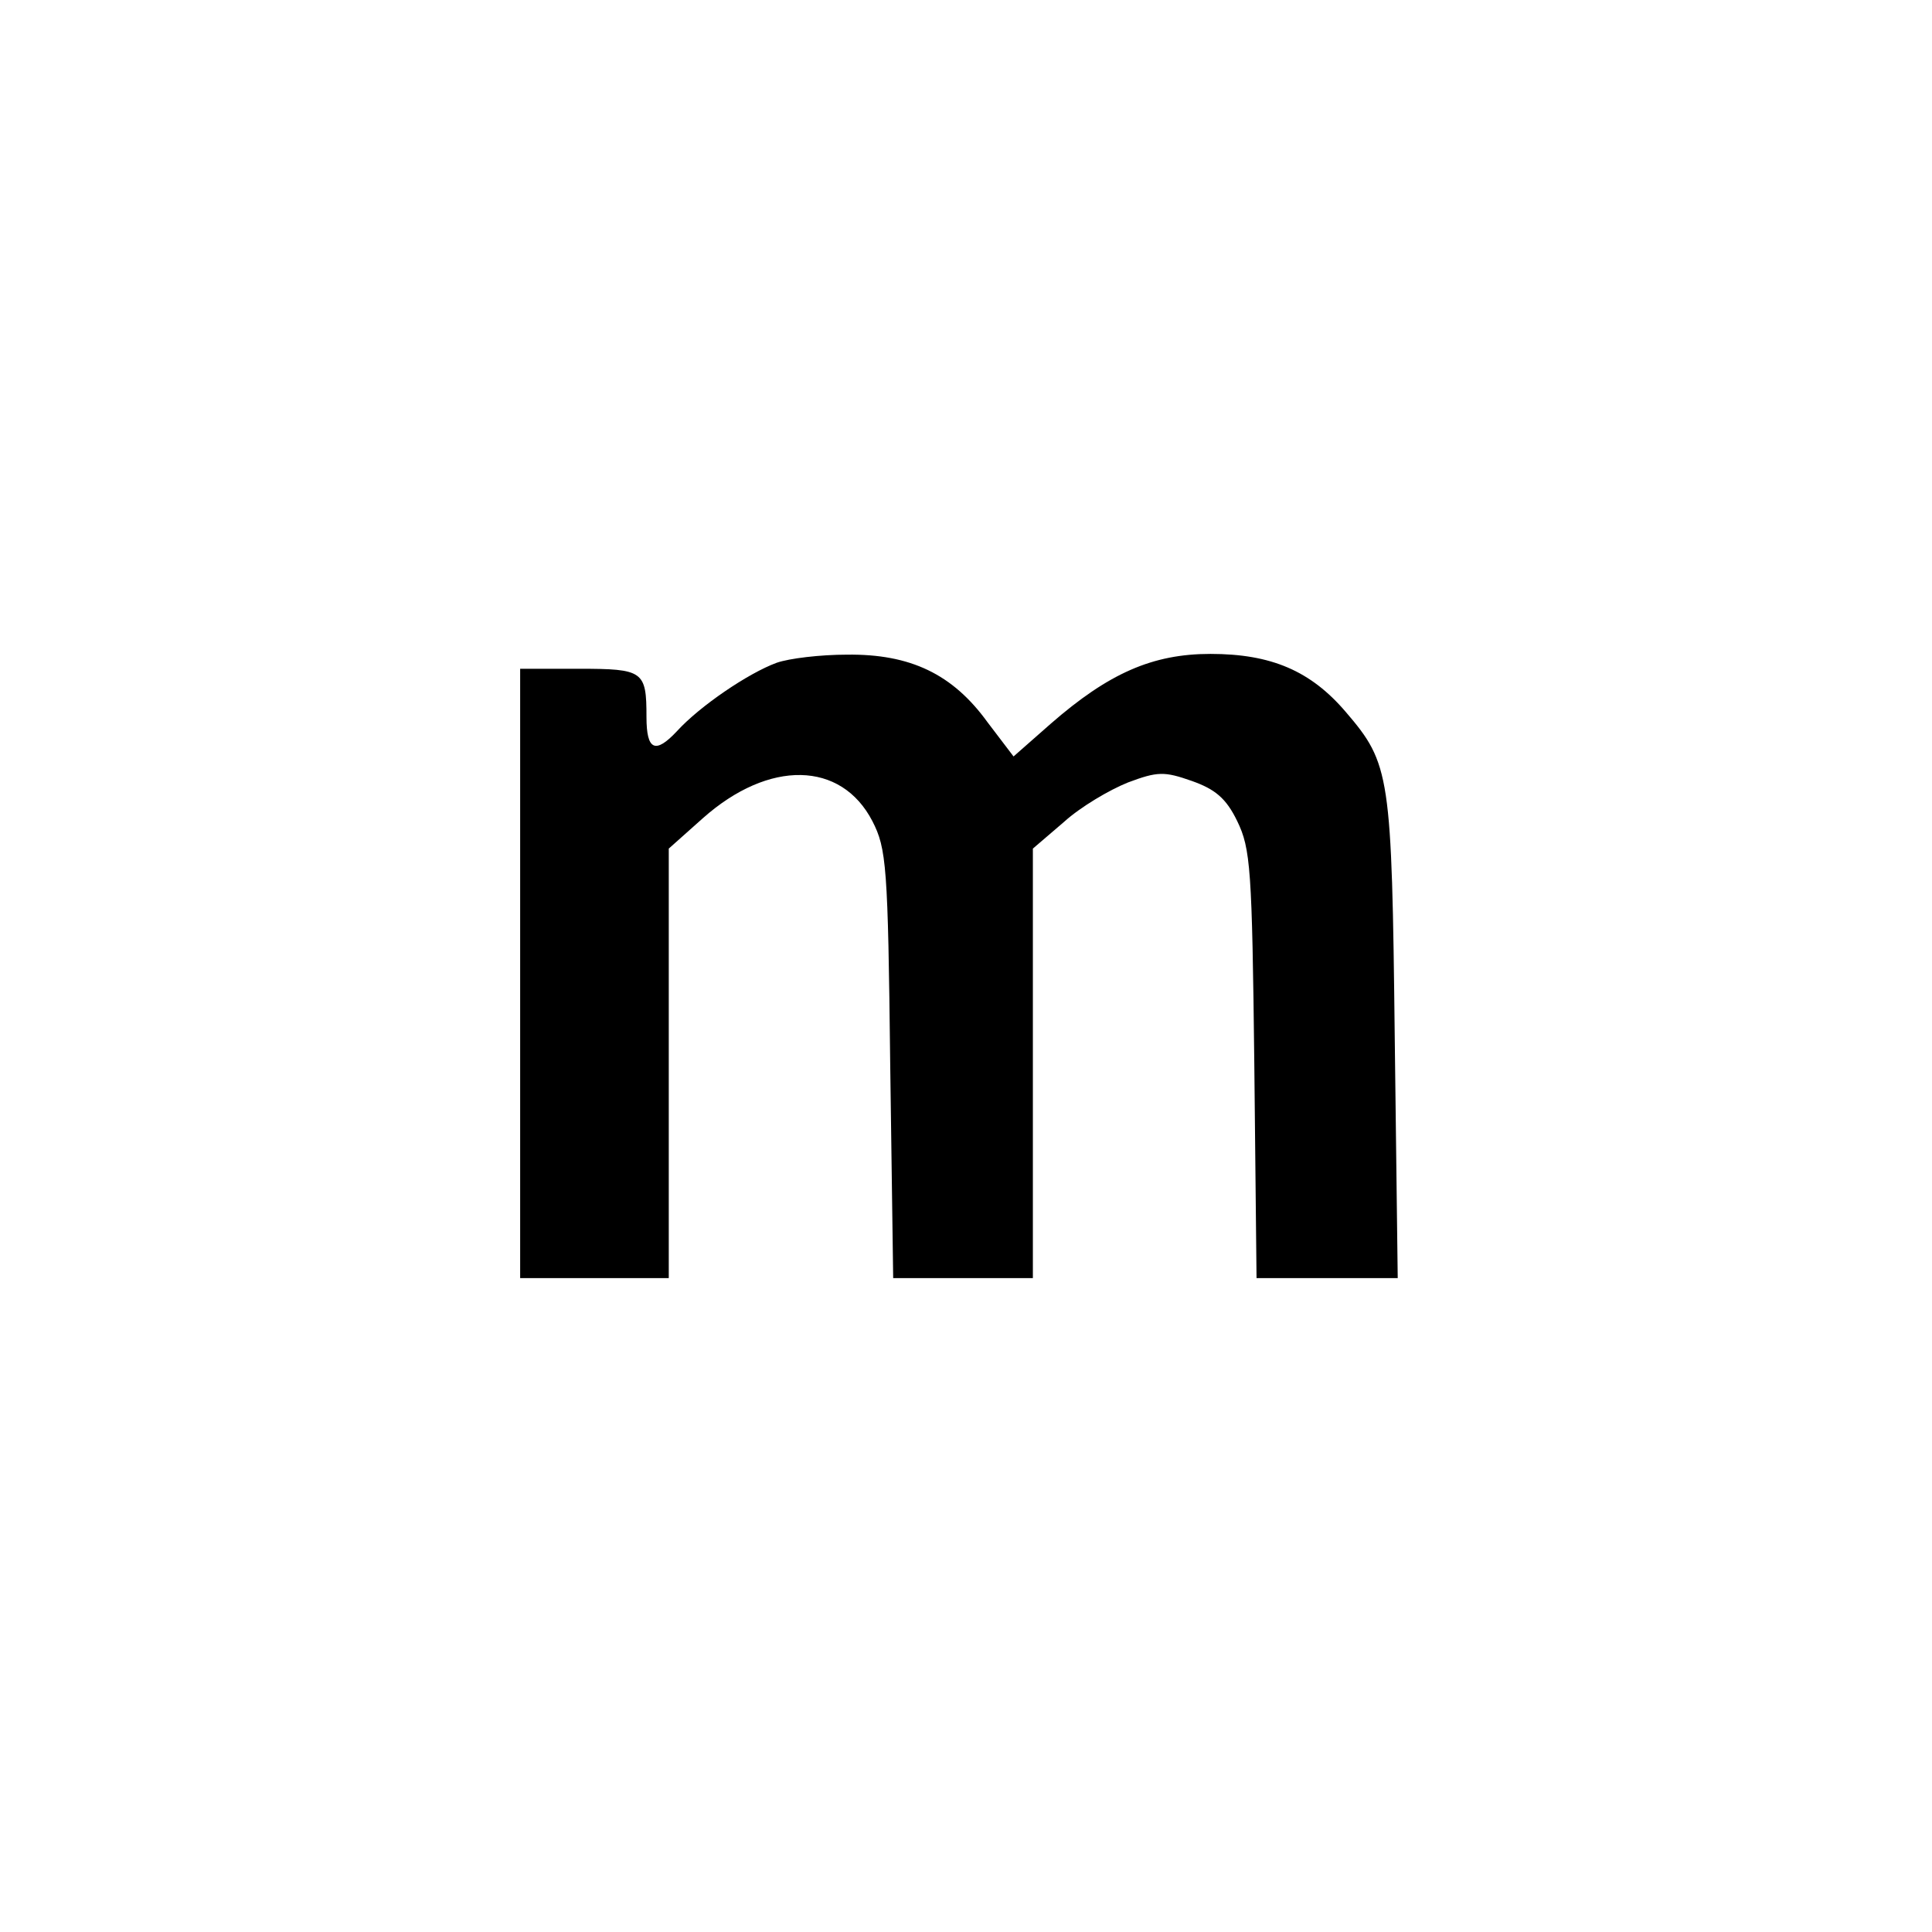 <?xml version="1.0" standalone="no"?>
<!DOCTYPE svg PUBLIC "-//W3C//DTD SVG 20010904//EN"
 "http://www.w3.org/TR/2001/REC-SVG-20010904/DTD/svg10.dtd">
<svg version="1.0" xmlns="http://www.w3.org/2000/svg"
 width="260pt" height="260pt" viewBox="0 0 260 260"
 preserveAspectRatio="xMidYMid meet">
<g transform="translate(0,260) scale(0.1,-0.1)"
fill="#000000" stroke="none">
<path d="M1045 1708 c-38 -14 -103 -58 -134 -92 -29 -31 -41 -26 -41 19 0 62
-4 65 -91 65 l-79 0 0 -410 0 -410 100 0 100 0 0 289 0 289 46 41 c89 79 186
77 228 -4 19 -37 21 -60 24 -327 l4 -288 94 0 94 0 0 289 0 289 42 36 c22 20
61 43 86 53 40 15 49 15 86 2 31 -11 46 -23 61 -54 18 -37 20 -64 23 -327 l3
-288 95 0 95 0 -4 323 c-4 355 -6 369 -66 439 -47 55 -100 78 -182 78 -78 0
-137 -26 -215 -94 l-50 -44 -35 46 c-47 65 -104 92 -189 91 -36 0 -78 -5 -95
-11z"/>
</g>
</svg>
